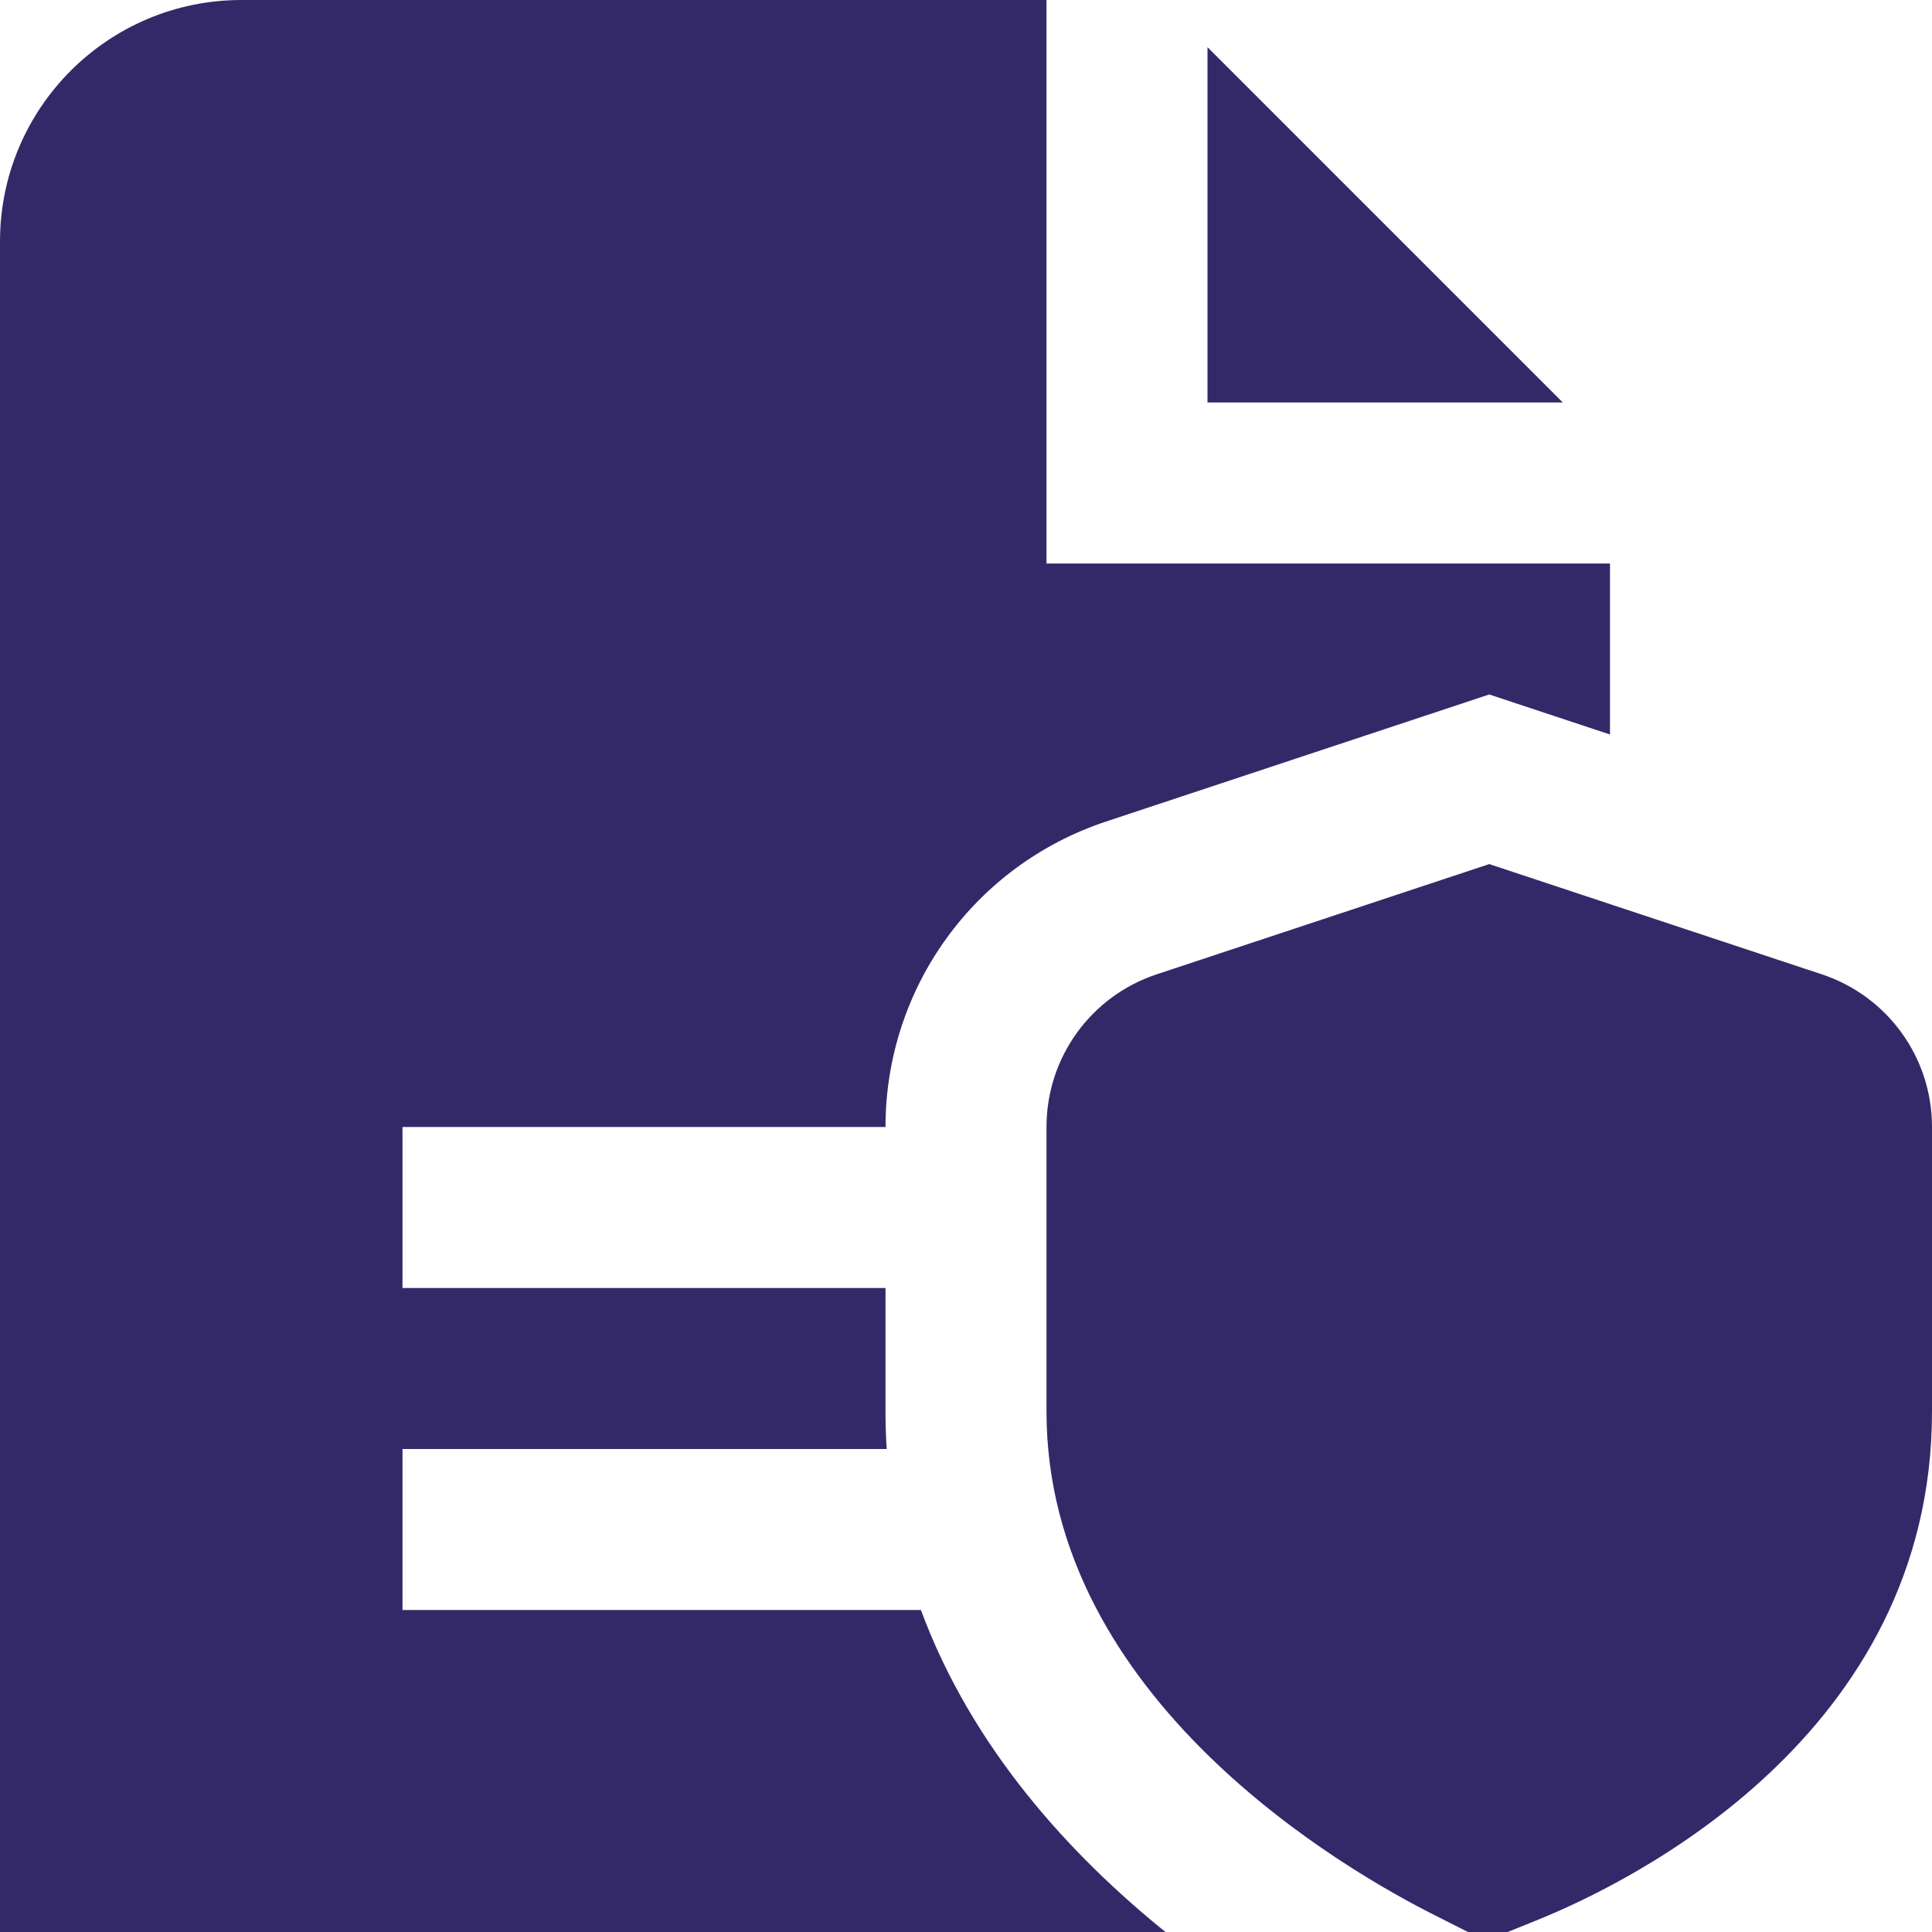 <svg width="24" height="24" viewBox="0 0 24 24" fill="none" xmlns="http://www.w3.org/2000/svg">
<g clip-path="url(#clip0_367_1830)">
<path d="M18.454 24.111L17.85 23.805C16.715 23.239 13 21.106 13 17.535V13.999C13 13.137 13.551 12.374 14.37 12.103L18.5 10.734L22.63 12.103C23.449 12.374 24 13.137 24 13.999V17.535C24 21.565 20.236 23.393 19.083 23.857L18.454 24.111ZM15 0.586V5H19.414L15 0.586ZM11.44 20H5V18H11.015C11.005 17.848 11 17.693 11 17.536V16H5V14H11C11 12.273 12.102 10.748 13.741 10.205L18.5 8.627L20 9.124V7H13V0H3C1.343 0 0 1.343 0 3V24H14.478C13.305 23.053 12.076 21.723 11.44 20Z" fill="#332969"/>
</g>
<defs>
<clipPath id="clip0_367_1830">
<rect width="24" height="24" fill="white"/>
</clipPath>
</defs>
</svg>
